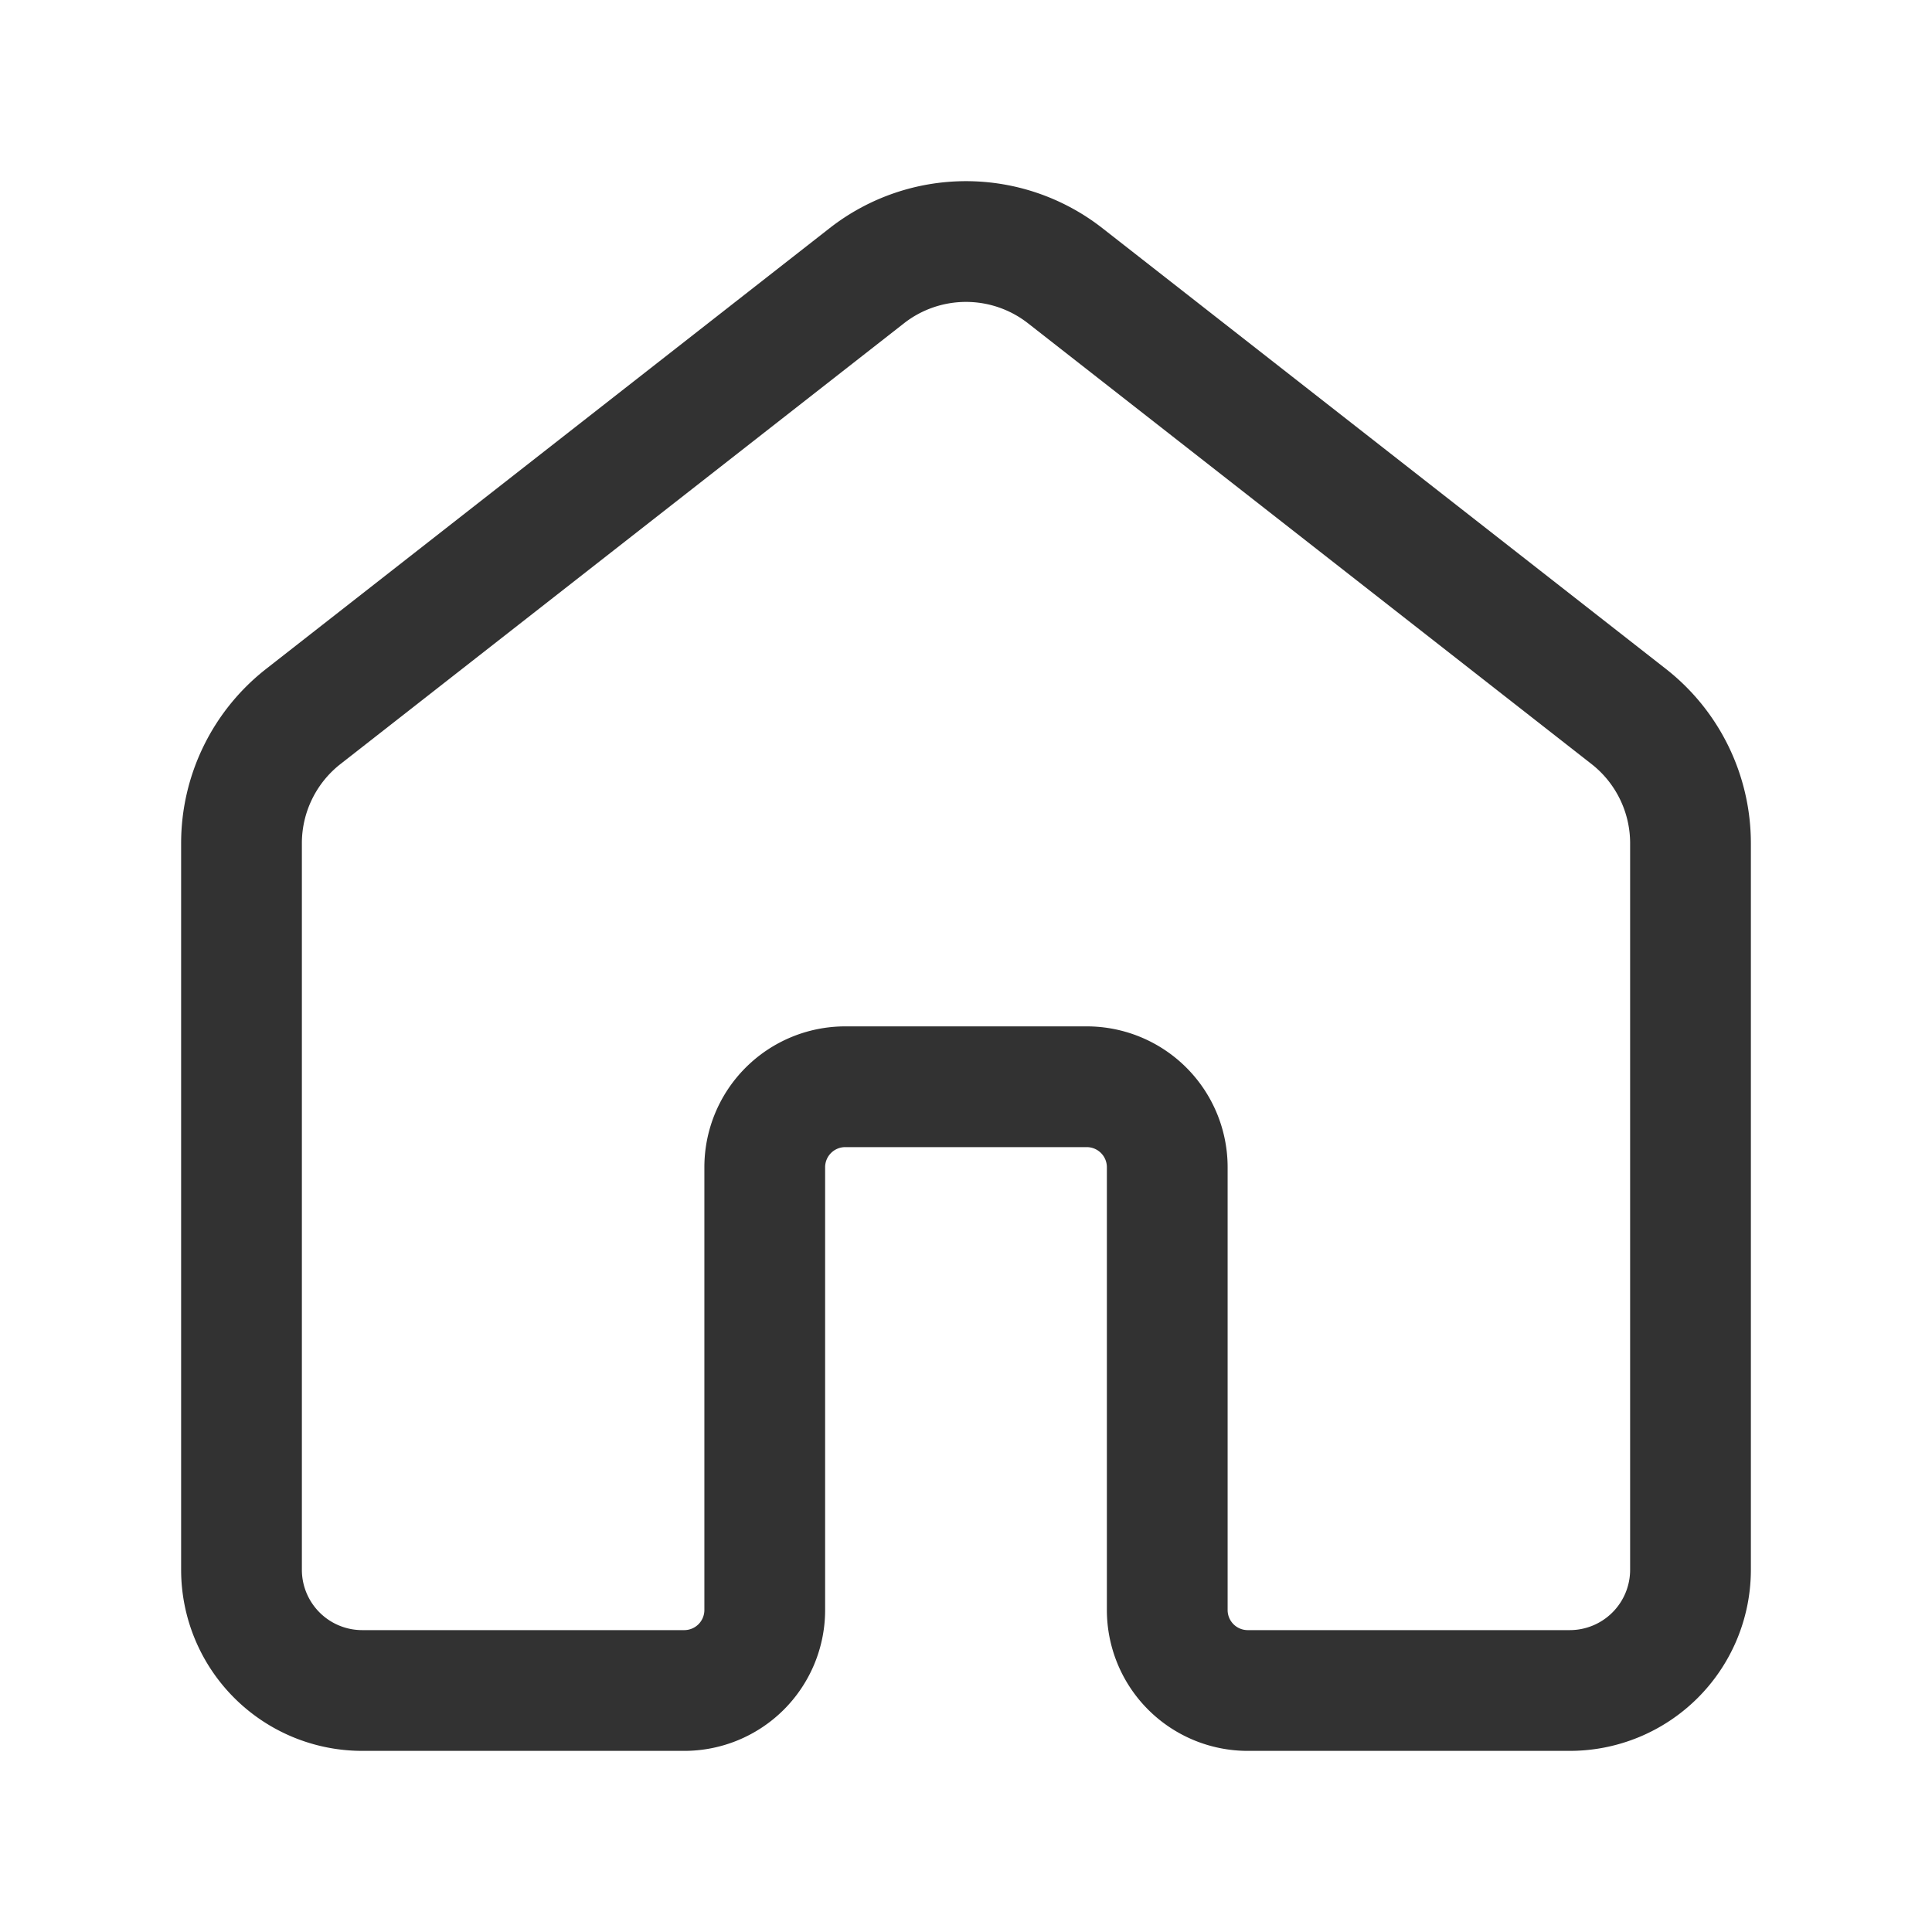 <svg xmlns="http://www.w3.org/2000/svg" viewBox="0 0 24 24"><path d="M14.5,20V14.5a1,1,0,0,0-1-1h-3a1,1,0,0,0-1,1V20a1,1,0,0,1-1,1h-4A1.5,1.5,0,0,1,3,19.5V10.475a2,2,0,0,1,.768-1.575l7-5.475a2,2,0,0,1,2.464,0l7,5.475A2,2,0,0,1,21,10.475V19.5A1.5,1.5,0,0,1,19.5,21h-4A1,1,0,0,1,14.5,20Z" fill="none" stroke="#323232" stroke-linecap="round" stroke-linejoin="round" stroke-width="1.5"/></svg>